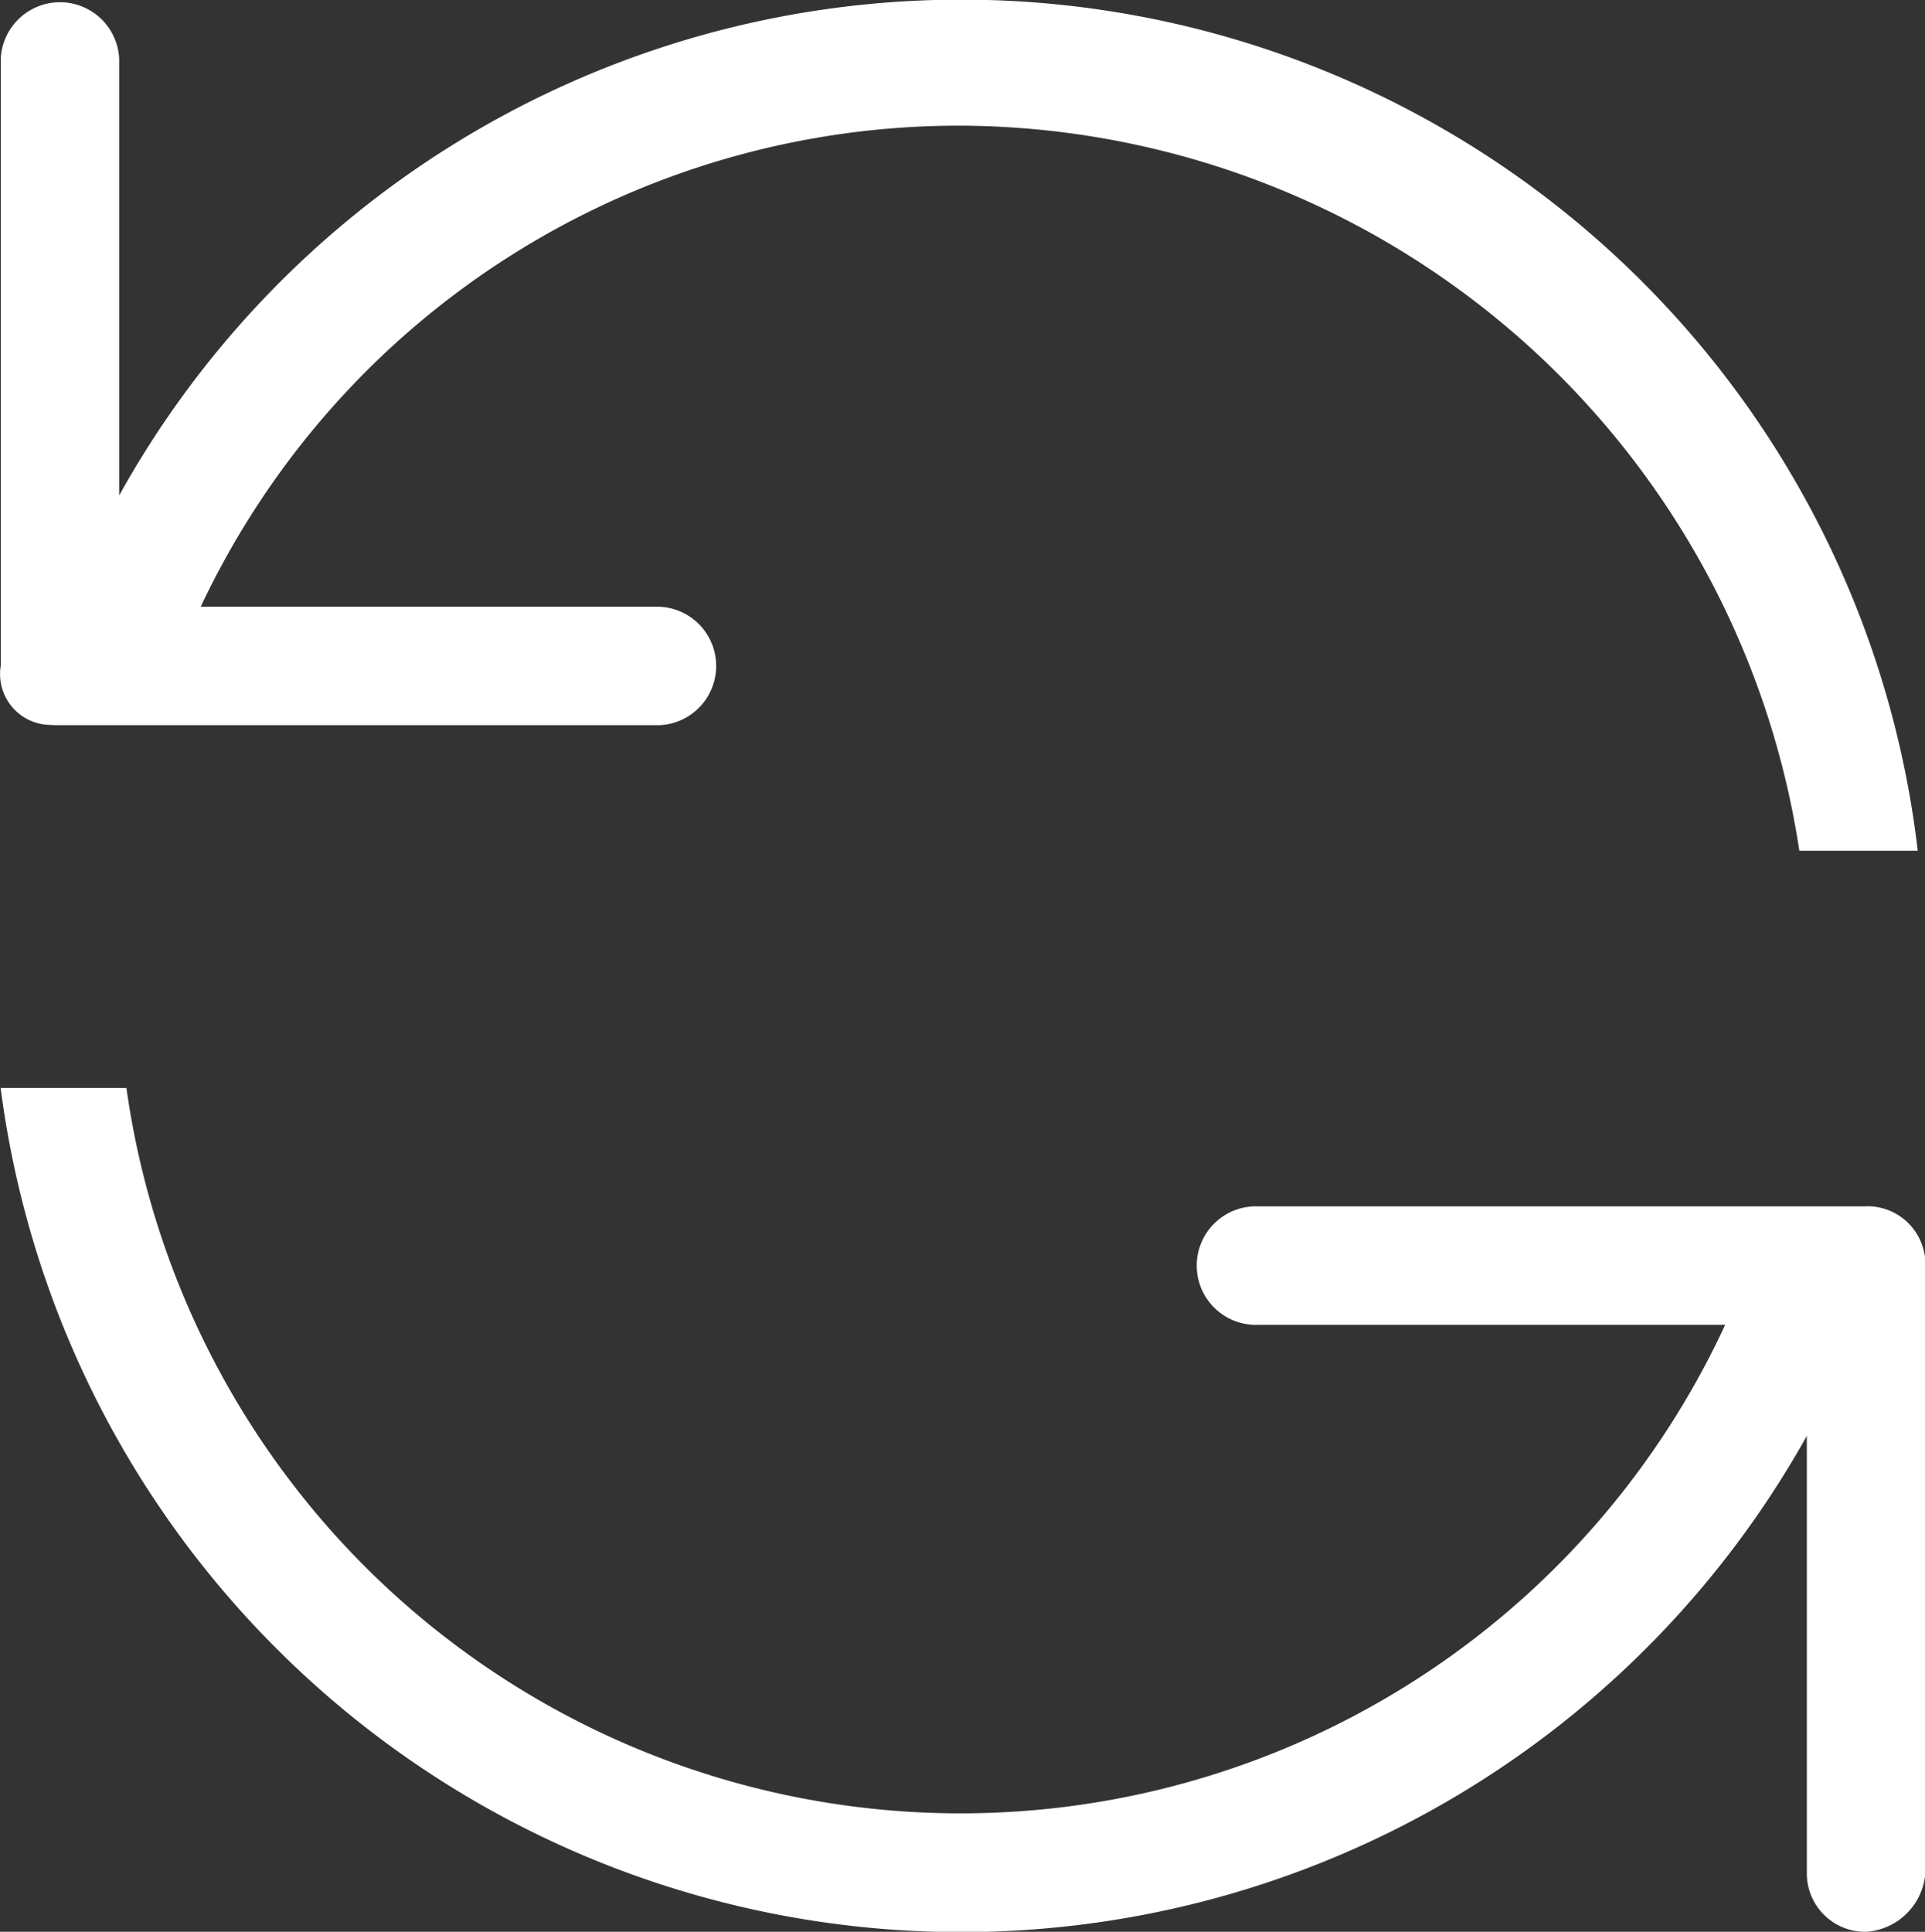 <svg xmlns="http://www.w3.org/2000/svg" width="15.134" height="15.187" viewBox="0 0 15.134 15.187">
  <rect x="0" y="0" width="15.134" height="15.187" fill="#333333" stroke="none"/>
  <path id="路径_11" data-name="路径 11" d="M98.854,104.149h4.772a.466.466,0,1,0,0-.931H99.959a6.623,6.623,0,0,1,12.569,1.862h.989a7.615,7.615,0,0,0-14.2-2.735V98.912a.459.459,0,0,0-.466-.466.5.5,0,0,0-.466.466v4.772a.456.456,0,0,0,.466.466m14.256,3.782h-4.771a.466.466,0,0,0,0,.931h3.608a6.588,6.588,0,0,1-5.993,3.782,6.7,6.7,0,0,1-6.575-5.7h-.931a7.571,7.571,0,0,0,14.14,2.793v3.433a.466.466,0,0,0,.931,0V108.4a.4.4,0,0,0-.407-.466M113.11,107.931Z" transform="translate(113.522 113.633) rotate(-180)" fill="#fff"/>
</svg>
